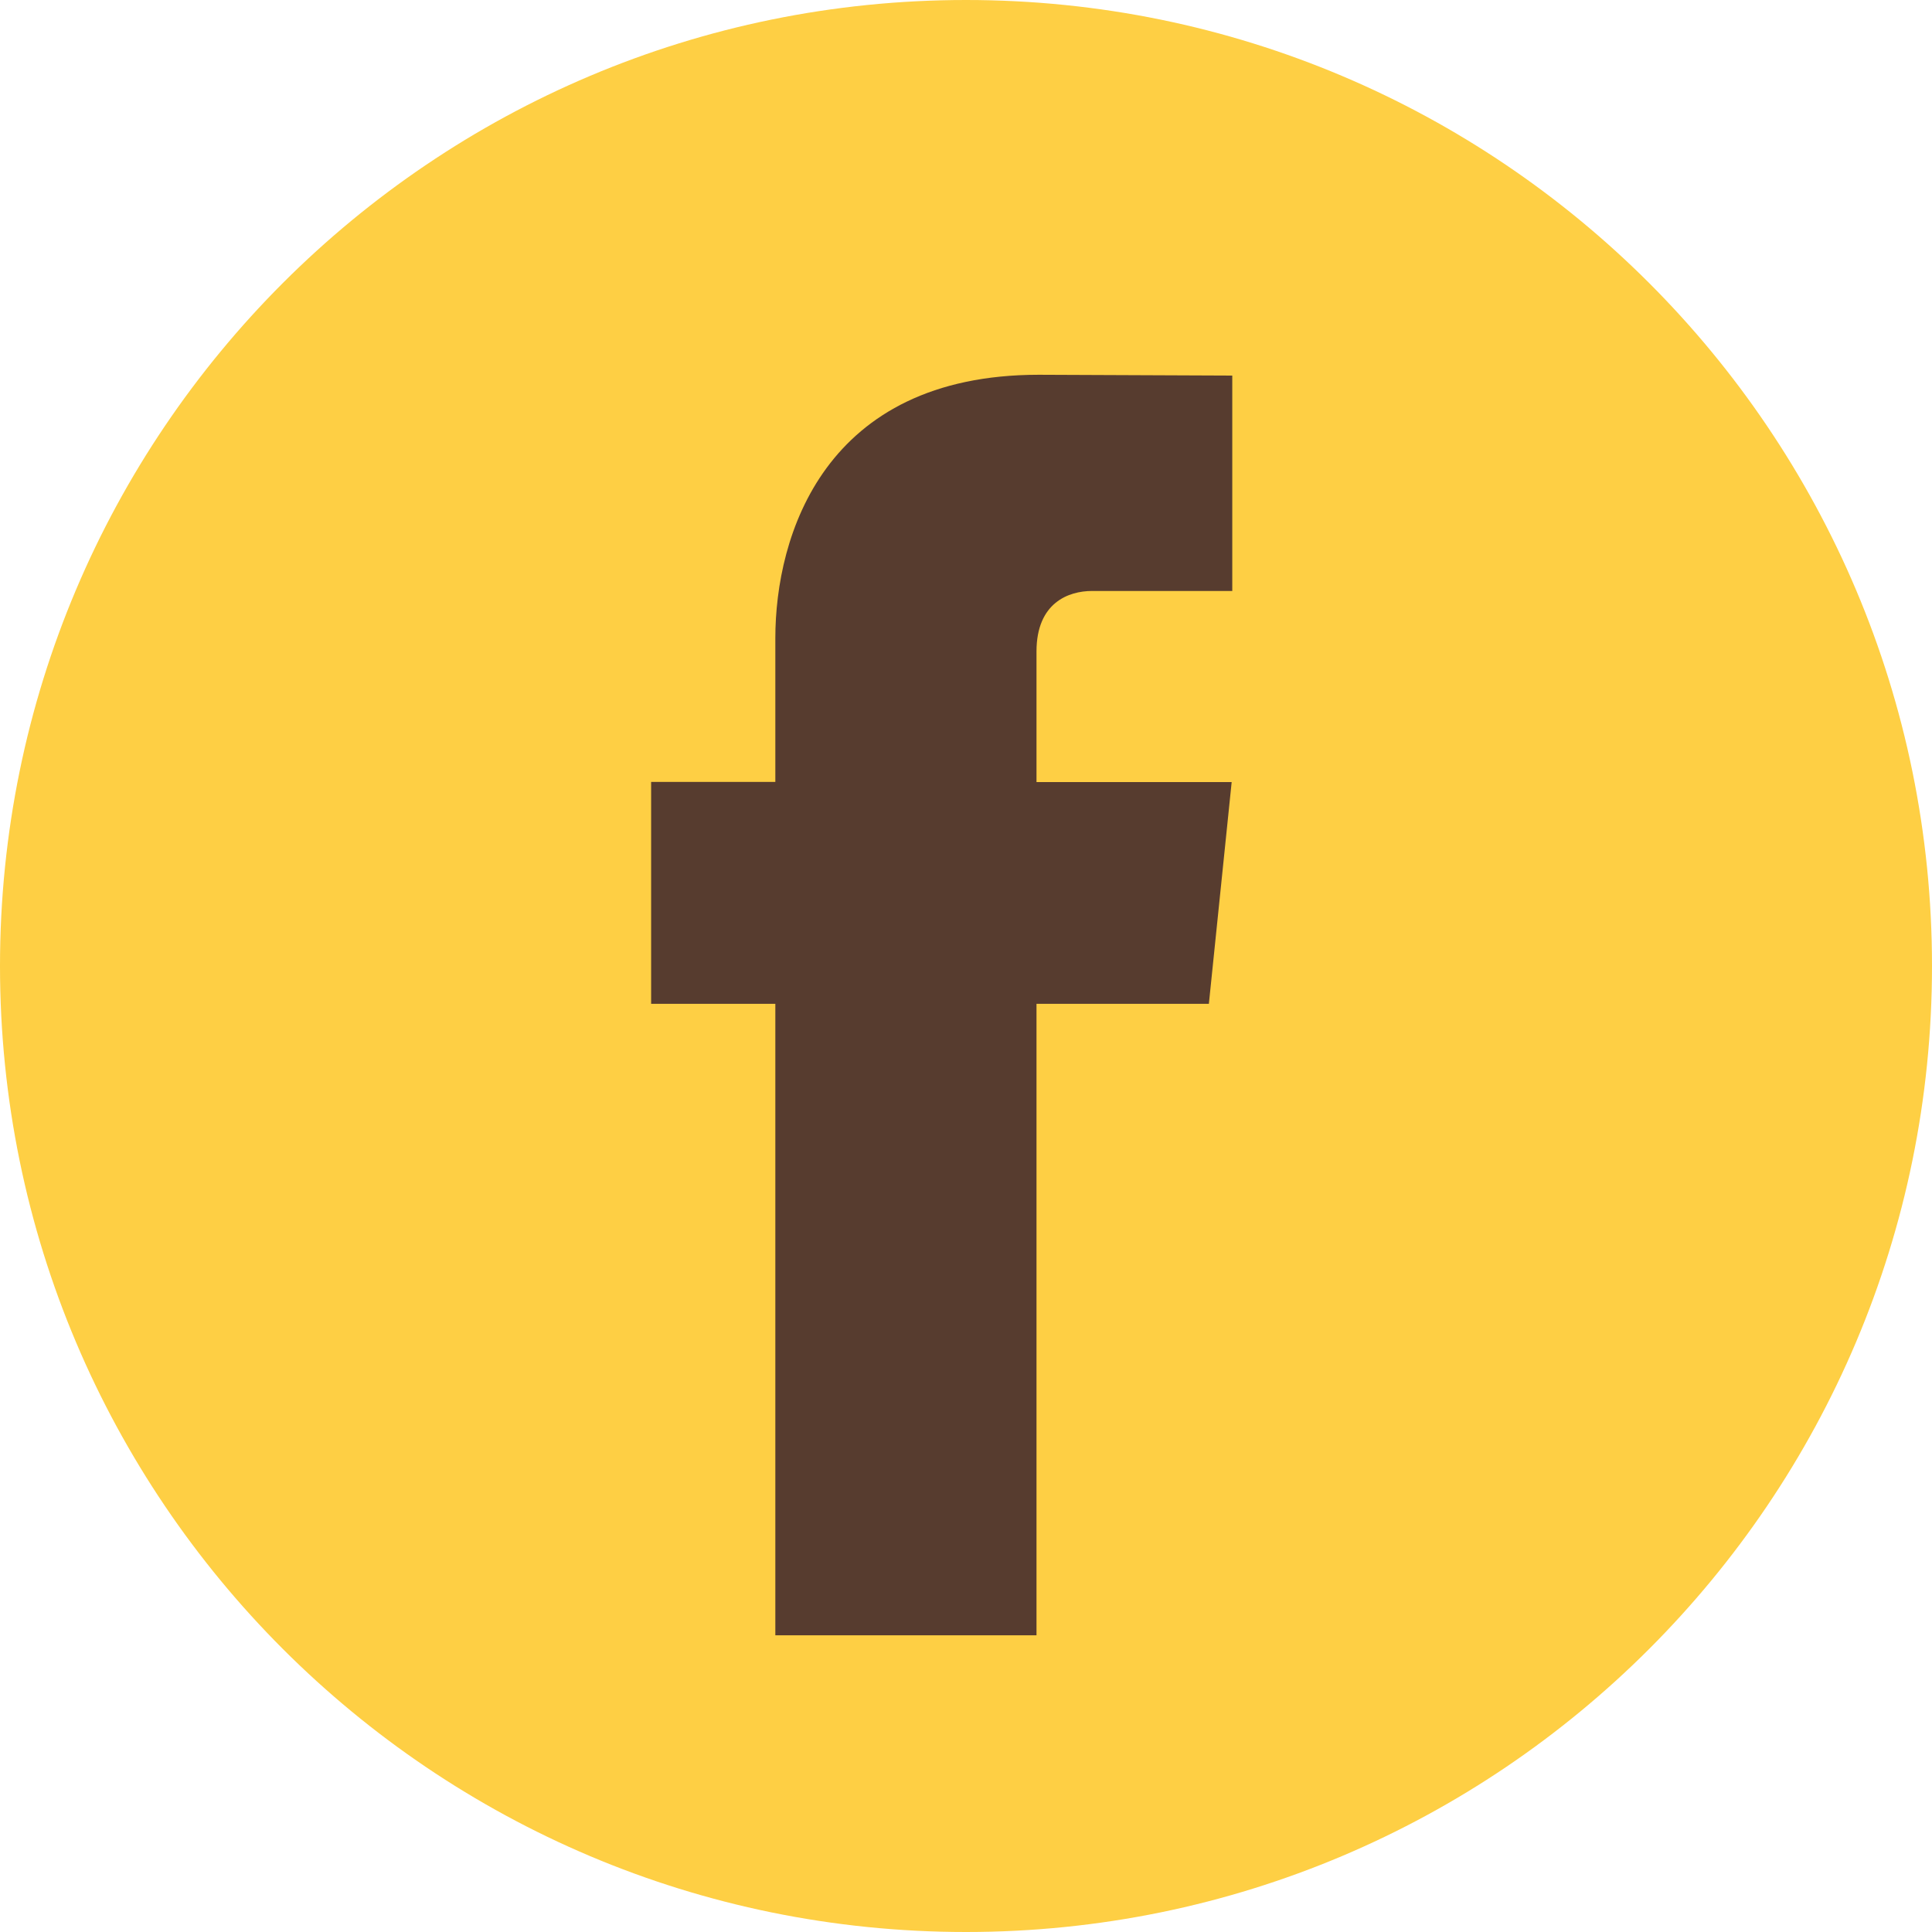<svg width="45" height="45" viewBox="0 0 45 45" fill="none" xmlns="http://www.w3.org/2000/svg">
<g clip-path="url(#clip0_653_10566)">
<path d="M22.5 45C34.926 45 45 34.926 45 22.5C45 10.074 34.926 0 22.5 0C10.074 0 0 10.074 0 22.5C0 34.926 10.074 45 22.5 45Z" fill="#FECF44"/>
<path d="M28.157 23.381H24.142V38.089H18.059V23.381H15.166V18.212H18.059V14.867C18.059 12.475 19.195 8.729 24.196 8.729L28.702 8.748V13.765H25.433C24.896 13.765 24.142 14.033 24.142 15.174V18.216H28.688L28.157 23.381Z" fill="#573C2F"/>
</g>
<defs>
<clipPath id="clip0_653_10566">
<rect width="45" height="45" fill="white"/>
</clipPath>
</defs>
</svg>

